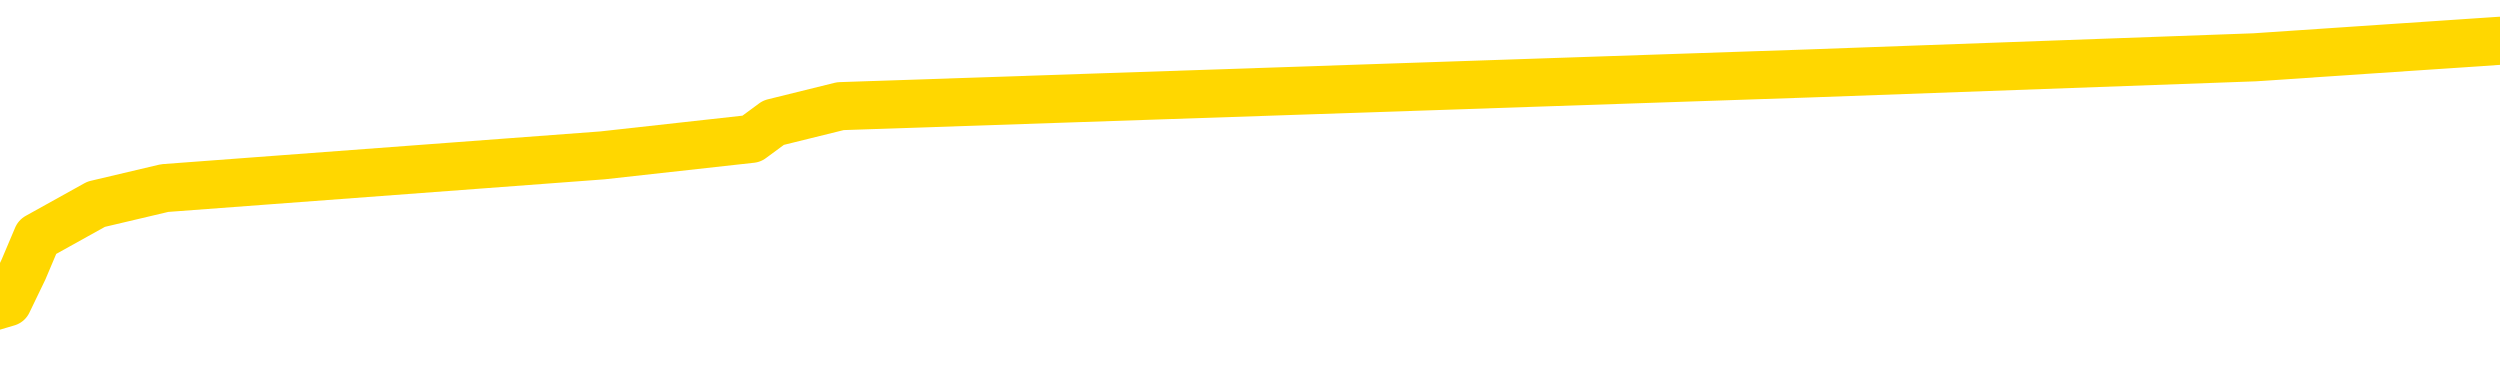 <svg xmlns="http://www.w3.org/2000/svg" version="1.1" viewBox="0 0 6500 1000">
	<path fill="none" stroke="gold" stroke-width="125" stroke-linecap="round" stroke-linejoin="round" d="M0 130761  L-1127049 130761 L-1126865 130718 L-1126375 130633 L-1126081 130591 L-1125770 130506 L-1125536 130463 L-1125482 130378 L-1125423 130293 L-1125270 130251 L-1125229 130166 L-1125097 130123 L-1124804 130081 L-1124264 130081 L-1123653 130038 L-1123605 130038 L-1122965 129996 L-1122932 129996 L-1122406 129996 L-1122274 129953 L-1121884 129868 L-1121555 129783 L-1121438 129698 L-1121227 129613 L-1120510 129613 L-1119940 129571 L-1119833 129571 L-1119658 129528 L-1119437 129443 L-1119036 129400 L-1119010 129315 L-1118082 129230 L-1117994 129145 L-1117912 129060 L-1117842 128975 L-1117545 128933 L-1117393 128848 L-1115503 128890 L-1115402 128890 L-1115140 128890 L-1114846 128933 L-1114704 128848 L-1114456 128848 L-1114420 128805 L-1114262 128763 L-1113798 128678 L-1113545 128635 L-1113333 128550 L-1113081 128508 L-1112733 128465 L-1111805 128380 L-1111712 128295 L-1111301 128252 L-1110130 128167 L-1108941 128125 L-1108849 128040 L-1108821 127955 L-1108555 127870 L-1108256 127785 L-1108127 127700 L-1108090 127615 L-1107275 127615 L-1106891 127657 L-1105831 127700 L-1105770 127700 L-1105505 128550 L-1105033 129358 L-1104841 130166 L-1104577 130974 L-1104240 130931 L-1104105 130889 L-1103649 130846 L-1102906 130803 L-1102889 130761 L-1102723 130676 L-1102655 130676 L-1102139 130633 L-1101110 130633 L-1100914 130591 L-1100426 130548 L-1100064 130506 L-1099655 130506 L-1099269 130548 L-1097566 130548 L-1097468 130548 L-1097396 130548 L-1097335 130548 L-1097150 130506 L-1096814 130506 L-1096173 130463 L-1096096 130421 L-1096035 130421 L-1095848 130378 L-1095769 130378 L-1095592 130336 L-1095573 130293 L-1095343 130293 L-1094955 130251 L-1094066 130251 L-1094027 130208 L-1093939 130166 L-1093911 130081 L-1092903 130038 L-1092753 129953 L-1092729 129911 L-1092596 129868 L-1092556 129826 L-1091298 129783 L-1091240 129783 L-1090701 129741 L-1090648 129741 L-1090601 129741 L-1090206 129698 L-1090067 129656 L-1089867 129613 L-1089720 129613 L-1089555 129613 L-1089279 129656 L-1088920 129656 L-1088368 129613 L-1087723 129571 L-1087464 129485 L-1087310 129443 L-1086909 129400 L-1086869 129358 L-1086749 129315 L-1086687 129358 L-1086673 129358 L-1086579 129358 L-1086286 129315 L-1086134 129145 L-1085804 129060 L-1085726 128975 L-1085650 128933 L-1085424 128805 L-1085357 128720 L-1085130 128635 L-1085077 128550 L-1084913 128508 L-1083907 128465 L-1083723 128423 L-1083172 128380 L-1082779 128295 L-1082382 128252 L-1081532 128167 L-1081453 128125 L-1080875 128082 L-1080433 128082 L-1080192 128040 L-1080035 128040 L-1079634 127955 L-1079614 127955 L-1079169 127912 L-1078763 127870 L-1078627 127785 L-1078452 127700 L-1078316 127615 L-1078066 127530 L-1077066 127487 L-1076984 127445 L-1076848 127402 L-1076809 127360 L-1075920 127317 L-1075704 127275 L-1075261 127232 L-1075143 127190 L-1075087 127147 L-1074410 127147 L-1074310 127105 L-1074281 127105 L-1072939 127062 L-1072533 127019 L-1072494 126977 L-1071566 126934 L-1071467 126892 L-1071335 126849 L-1070930 126807 L-1070904 126764 L-1070811 126722 L-1070595 126679 L-1070184 126594 L-1069030 126509 L-1068738 126424 L-1068710 126339 L-1068102 126297 L-1067852 126212 L-1067832 126169 L-1066903 126127 L-1066851 126042 L-1066729 125999 L-1066711 125914 L-1066555 125872 L-1066380 125786 L-1066244 125744 L-1066187 125701 L-1066079 125659 L-1065994 125616 L-1065761 125574 L-1065686 125531 L-1065377 125489 L-1065259 125446 L-1065090 125404 L-1064998 125361 L-1064896 125361 L-1064873 125319 L-1064795 125319 L-1064697 125234 L-1064331 125191 L-1064226 125149 L-1063723 125106 L-1063271 125064 L-1063233 125021 L-1063209 124979 L-1063168 124936 L-1063039 124894 L-1062938 124851 L-1062497 124809 L-1062214 124766 L-1061622 124724 L-1061492 124681 L-1061217 124596 L-1061065 124553 L-1060911 124511 L-1060826 124426 L-1060748 124383 L-1060563 124341 L-1060512 124341 L-1060484 124298 L-1060405 124256 L-1060382 124213 L-1060098 124128 L-1059495 124043 L-1058499 124001 L-1058201 123958 L-1057467 123916 L-1057223 123873 L-1057133 123831 L-1056556 123788 L-1055857 123746 L-1055105 123703 L-1054786 123661 L-1054404 123576 L-1054327 123533 L-1053692 123491 L-1053507 123448 L-1053419 123448 L-1053289 123448 L-1052976 123406 L-1052927 123363 L-1052785 123321 L-1052763 123278 L-1051796 123235 L-1051250 123193 L-1050772 123193 L-1050711 123193 L-1050387 123193 L-1050366 123150 L-1050303 123150 L-1050093 123108 L-1050016 123065 L-1049962 123023 L-1049939 122980 L-1049900 122938 L-1049884 122895 L-1049127 122853 L-1049111 122810 L-1048311 122768 L-1048159 122725 L-1047253 122683 L-1046747 122640 L-1046518 122555 L-1046477 122555 L-1046361 122513 L-1046185 122470 L-1045431 122513 L-1045296 122470 L-1045132 122428 L-1044814 122385 L-1044638 122300 L-1043616 122215 L-1043592 122130 L-1043341 122088 L-1043128 122002 L-1042494 121960 L-1042256 121875 L-1042224 121790 L-1042046 121705 L-1041965 121620 L-1041875 121577 L-1041811 121492 L-1041371 121407 L-1041347 121365 L-1040806 121322 L-1040551 121280 L-1040056 121237 L-1039179 121195 L-1039142 121152 L-1039089 121110 L-1039048 121067 L-1038931 121025 L-1038654 120982 L-1038447 120897 L-1038250 120812 L-1038227 120727 L-1038177 120642 L-1038137 120599 L-1038059 120557 L-1037462 120472 L-1037402 120429 L-1037298 120387 L-1037144 120344 L-1036512 120302 L-1035831 120259 L-1035529 120174 L-1035182 120132 L-1034984 120089 L-1034936 120004 L-1034616 119962 L-1033988 119919 L-1033841 119877 L-1033805 119834 L-1033747 119792 L-1033670 119707 L-1033429 119707 L-1033341 119664 L-1033247 119622 L-1032953 119579 L-1032819 119536 L-1032759 119494 L-1032722 119409 L-1032450 119409 L-1031444 119366 L-1031268 119324 L-1031217 119324 L-1030925 119281 L-1030732 119196 L-1030399 119154 L-1029892 119111 L-1029330 119026 L-1029316 118941 L-1029299 118899 L-1029199 118814 L-1029084 118729 L-1029045 118644 L-1029007 118601 L-1028942 118601 L-1028913 118559 L-1028774 118601 L-1028482 118601 L-1028432 118601 L-1028326 118601 L-1028062 118559 L-1027597 118516 L-1027453 118516 L-1027398 118431 L-1027341 118389 L-1027150 118346 L-1026785 118303 L-1026570 118303 L-1026376 118303 L-1026318 118303 L-1026259 118218 L-1026105 118176 L-1025835 118133 L-1025405 118346 L-1025390 118346 L-1025313 118303 L-1025248 118261 L-1025119 117963 L-1025096 117921 L-1024811 117878 L-1024764 117836 L-1024709 117793 L-1024247 117751 L-1024208 117751 L-1024167 117708 L-1023977 117666 L-1023497 117623 L-1023010 117581 L-1022993 117538 L-1022955 117496 L-1022699 117453 L-1022621 117368 L-1022391 117326 L-1022375 117241 L-1022081 117156 L-1021639 117113 L-1021192 117071 L-1020687 117028 L-1020533 116985 L-1020247 116943 L-1020207 116858 L-1019875 116815 L-1019654 116773 L-1019137 116688 L-1019061 116645 L-1018813 116560 L-1018619 116475 L-1018559 116433 L-1017782 116390 L-1017708 116390 L-1017478 116348 L-1017461 116348 L-1017399 116305 L-1017203 116263 L-1016739 116263 L-1016716 116220 L-1016586 116220 L-1015286 116220 L-1015269 116220 L-1015192 116178 L-1015098 116178 L-1014881 116178 L-1014729 116135 L-1014550 116178 L-1014496 116220 L-1014210 116263 L-1014170 116263 L-1013800 116263 L-1013360 116263 L-1013177 116263 L-1012856 116220 L-1012561 116220 L-1012115 116135 L-1012043 116093 L-1011581 116008 L-1011143 115965 L-1010961 115923 L-1009507 115838 L-1009375 115795 L-1008918 115710 L-1008691 115667 L-1008305 115582 L-1007789 115497 L-1006834 115412 L-1006040 115327 L-1005366 115285 L-1004940 115200 L-1004629 115157 L-1004399 115030 L-1003716 114902 L-1003703 114775 L-1003493 114605 L-1003471 114562 L-1003297 114477 L-1002347 114434 L-1002078 114349 L-1001263 114307 L-1000953 114222 L-1000915 114179 L-1000858 114094 L-1000241 114052 L-999603 113967 L-997977 113924 L-997303 113882 L-996661 113882 L-996583 113882 L-996527 113882 L-996491 113882 L-996463 113839 L-996351 113754 L-996333 113712 L-996311 113669 L-996157 113627 L-996104 113542 L-996026 113499 L-995906 113457 L-995809 113414 L-995691 113372 L-995422 113286 L-995152 113244 L-995135 113159 L-994935 113116 L-994788 113031 L-994561 112989 L-994427 112946 L-994118 112904 L-994058 112861 L-993705 112776 L-993357 112734 L-993256 112691 L-993191 112606 L-993131 112564 L-992747 112479 L-992366 112436 L-992262 112394 L-992002 112351 L-991730 112266 L-991571 112224 L-991539 112181 L-991477 112139 L-991336 112096 L-991152 112053 L-991107 112011 L-990819 112011 L-990803 111968 L-990570 111968 L-990509 111926 L-990471 111926 L-989891 111883 L-989757 111841 L-989734 111671 L-989715 111373 L-989698 111033 L-989682 110693 L-989658 110353 L-989641 110098 L-989620 109800 L-989603 109502 L-989580 109332 L-989564 109162 L-989542 109035 L-989525 108950 L-989476 108822 L-989404 108695 L-989369 108482 L-989346 108312 L-989310 108142 L-989269 107972 L-989232 107887 L-989216 107717 L-989191 107589 L-989154 107504 L-989137 107377 L-989114 107292 L-989097 107207 L-989078 107122 L-989062 107036 L-989033 106909 L-989007 106781 L-988962 106739 L-988945 106654 L-988903 106611 L-988855 106526 L-988784 106441 L-988769 106356 L-988753 106271 L-988691 106229 L-988652 106186 L-988612 106144 L-988446 106101 L-988381 106059 L-988365 106016 L-988321 105931 L-988263 105889 L-988050 105846 L-988017 105803 L-987974 105761 L-987896 105718 L-987359 105676 L-987281 105633 L-987176 105548 L-987088 105506 L-986912 105463 L-986561 105421 L-986405 105378 L-985967 105336 L-985811 105293 L-985681 105251 L-984977 105166 L-984776 105123 L-983815 105038 L-983333 104996 L-983234 104996 L-983141 104953 L-982896 104911 L-982823 104868 L-982380 104783 L-982284 104741 L-982269 104698 L-982253 104656 L-982228 104613 L-981762 104571 L-981546 104528 L-981406 104485 L-981112 104443 L-981024 104400 L-980982 104358 L-980952 104315 L-980780 104273 L-980721 104230 L-980645 104188 L-980564 104145 L-980494 104145 L-980185 104103 L-980100 104060 L-979886 104018 L-979851 103975 L-979168 103933 L-979069 103890 L-978864 103848 L-978817 103805 L-978539 103763 L-978477 103720 L-978460 103635 L-978382 103593 L-978074 103508 L-978049 103465 L-977995 103380 L-977972 103338 L-977850 103295 L-977714 103210 L-977470 103167 L-977344 103167 L-976698 103125 L-976682 103125 L-976657 103125 L-976477 103040 L-976401 102997 L-976309 102955 L-975881 102912 L-975465 102870 L-975072 102785 L-974993 102742 L-974974 102700 L-974611 102657 L-974375 102615 L-974147 102572 L-973833 102530 L-973756 102487 L-973675 102402 L-973497 102317 L-973481 102275 L-973216 102190 L-973136 102147 L-972905 102105 L-972679 102062 L-972364 102062 L-972188 102019 L-971827 102019 L-971436 101977 L-971366 101892 L-971302 101849 L-971162 101764 L-971110 101722 L-971009 101637 L-970507 101594 L-970310 101552 L-970063 101509 L-969878 101467 L-969578 101424 L-969502 101382 L-969336 101297 L-968451 101254 L-968423 101169 L-968300 101084 L-967721 101042 L-967643 100999 L-966930 100999 L-966618 100999 L-966405 100999 L-966388 100999 L-966002 100999 L-965477 100914 L-965030 100872 L-964701 100829 L-964548 100786 L-964222 100786 L-964044 100744 L-963962 100744 L-963756 100659 L-963580 100616 L-962652 100574 L-961762 100531 L-961723 100489 L-961495 100489 L-961116 100446 L-960328 100404 L-960094 100361 L-960018 100319 L-959661 100276 L-959089 100191 L-958822 100149 L-958435 100106 L-958332 100106 L-958162 100106 L-957543 100106 L-957332 100106 L-957024 100106 L-956971 100064 L-956844 100021 L-956790 99979 L-956671 99936 L-956335 99851 L-955376 99809 L-955245 99724 L-955043 99681 L-954412 99639 L-954100 99596 L-953686 99553 L-953659 99511 L-953514 99468 L-953093 99426 L-951761 99426 L-951714 99383 L-951585 99298 L-951569 99256 L-950990 99171 L-950785 99128 L-950755 99086 L-950714 99043 L-950657 99001 L-950619 98958 L-950541 98916 L-950398 98873 L-949944 98831 L-949826 98788 L-949540 98746 L-949168 98703 L-949072 98661 L-948745 98618 L-948390 98576 L-948220 98533 L-948173 98491 L-948064 98448 L-947975 98406 L-947947 98363 L-947871 98278 L-947567 98235 L-947533 98150 L-947462 98108 L-947094 98065 L-946758 98023 L-946678 98023 L-946458 97980 L-946286 97938 L-946259 97895 L-945762 97853 L-945212 97768 L-944332 97725 L-944233 97640 L-944157 97598 L-943882 97555 L-943635 97470 L-943561 97428 L-943499 97343 L-943380 97300 L-943338 97258 L-943228 97215 L-943151 97130 L-942450 97088 L-942205 97045 L-942165 97002 L-942009 96960 L-941410 96960 L-941183 96960 L-941091 96960 L-940615 96960 L-940018 96875 L-939498 96832 L-939477 96790 L-939332 96747 L-939012 96747 L-938470 96747 L-938238 96747 L-938068 96747 L-937581 96705 L-937354 96662 L-937269 96620 L-936923 96577 L-936596 96577 L-936073 96535 L-935746 96492 L-935146 96450 L-934948 96365 L-934896 96322 L-934855 96280 L-934574 96237 L-933890 96152 L-933580 96110 L-933555 96025 L-933364 95982 L-933141 95940 L-933055 95897 L-932391 95812 L-932367 95769 L-932145 95684 L-931815 95642 L-931463 95557 L-931258 95514 L-931026 95429 L-930768 95387 L-930578 95302 L-930531 95259 L-930304 95217 L-930269 95174 L-930113 95132 L-929898 95089 L-929725 95047 L-929634 95004 L-929357 94962 L-929113 94919 L-928798 94877 L-928372 94877 L-928334 94877 L-927851 94877 L-927617 94877 L-927406 94834 L-927179 94792 L-926630 94792 L-926382 94749 L-925548 94749 L-925493 94707 L-925471 94664 L-925313 94622 L-924852 94579 L-924811 94536 L-924471 94451 L-924338 94409 L-924115 94366 L-923543 94324 L-923071 94281 L-922876 94239 L-922684 94196 L-922494 94154 L-922392 94111 L-922024 94069 L-921977 94026 L-921896 93984 L-920603 93941 L-920554 93899 L-920286 93899 L-920141 93899 L-919590 93899 L-919473 93856 L-919391 93814 L-919032 93771 L-918809 93729 L-918527 93686 L-918198 93601 L-917690 93559 L-917578 93516 L-917499 93474 L-917334 93431 L-917040 93431 L-916571 93431 L-916375 93474 L-916324 93474 L-915674 93431 L-915553 93389 L-915099 93389 L-915063 93346 L-914594 93303 L-914484 93261 L-914467 93218 L-914251 93218 L-914070 93176 L-913539 93176 L-912509 93176 L-912310 93133 L-911852 93091 L-910903 93006 L-910804 92963 L-910451 92878 L-910390 92836 L-910375 92793 L-910340 92751 L-909971 92708 L-909851 92666 L-909609 92623 L-909445 92581 L-909258 92538 L-909137 92496 L-908066 92411 L-907208 92368 L-906996 92283 L-906898 92241 L-906724 92156 L-906391 92113 L-906319 92071 L-906262 92028 L-906086 92028 L-905697 91985 L-905462 91943 L-905351 91900 L-905234 91858 L-904253 91815 L-904227 91773 L-903633 91688 L-903601 91688 L-903452 91645 L-903168 91603 L-902256 91603 L-901310 91603 L-901157 91560 L-901054 91560 L-900923 91518 L-900779 91475 L-900753 91433 L-900639 91390 L-900420 91348 L-899739 91305 L-899610 91263 L-899307 91220 L-899067 91135 L-898734 91093 L-898095 91050 L-897753 90965 L-897691 90923 L-897535 90923 L-896614 90923 L-896143 90923 L-896100 90923 L-896087 90880 L-896046 90838 L-896024 90795 L-895997 90752 L-895853 90710 L-895430 90667 L-895095 90667 L-894904 90625 L-894475 90625 L-894287 90582 L-893898 90497 L-893364 90455 L-892992 90412 L-892970 90412 L-892720 90370 L-892602 90327 L-892526 90285 L-892390 90242 L-892351 90200 L-892271 90157 L-891877 90115 L-891381 90072 L-891269 89987 L-891096 89945 L-890788 89902 L-890340 89860 L-890017 89817 L-889875 89732 L-889448 89647 L-889294 89562 L-889239 89477 L-888425 89434 L-888405 89392 L-888034 89349 L-887977 89349 L-886848 89307 L-886780 89307 L-886221 89264 L-886027 89222 L-885890 89179 L-885657 89137 L-885310 89094 L-885275 89009 L-885240 88967 L-885172 88882 L-884823 88839 L-884651 88797 L-884166 88754 L-884150 88712 L-883824 88669 L-883667 88627 L-882526 88542 L-882502 88499 L-882310 88414 L-882116 88372 L-881866 88329 L-881849 88286 L-880829 88244 L-880531 88201 L-880455 88159 L-880319 88074 L-880144 88031 L-879567 87946 L-879351 87904 L-879288 87861 L-879157 87819 L-879120 87734 L-878597 87691 L-878459 104443 L-878444 104443 L-878422 104443 L-878401 104443 L-878174 87649 L-877398 87649 L-877357 87649 L-876989 87649 L-876911 87606 L-876858 87564 L-876185 87521 L-875443 87479 L-875018 87479 L-874570 87436 L-873509 87394 L-873197 87309 L-872787 87309 L-872715 87266 L-872191 87266 L-872096 87266 L-872078 87266 L-871634 87224 L-871448 87139 L-870668 87053 L-869995 87011 L-869583 86883 L-869351 86798 L-869211 86756 L-869129 86671 L-869109 86628 L-869033 86628 L-868905 86586 L-868588 86628 L-868364 86628 L-868039 86586 L-867976 86586 L-867606 86586 L-867573 86586 L-867365 86586 L-866697 86586 L-866620 86586 L-866462 86501 L-866351 86501 L-866025 86458 L-865870 86416 L-865529 86416 L-865472 86331 L-865134 86246 L-864930 86203 L-864877 86118 L-863501 86076 L-863371 86033 L-862938 85991 L-862617 85948 L-861790 85863 L-861666 85821 L-860935 85735 L-860779 85650 L-860739 85608 L-860685 85565 L-860662 85523 L-860548 85480 L-860251 85438 L-859962 85395 L-859907 85353 L-859787 85310 L-859756 85268 L-859657 85225 L-859213 85225 L-859061 85183 L-858226 85183 L-857684 85140 L-857349 85140 L-857333 85098 L-857258 85055 L-857142 85013 L-856947 84970 L-856683 84928 L-855848 84885 L-855752 84843 L-855230 84800 L-855189 84758 L-855089 84715 L-854261 84715 L-854126 84673 L-853787 84673 L-853233 84630 L-852853 84588 L-852691 84545 L-852381 84502 L-851568 84460 L-851262 84417 L-850993 84417 L-850672 84417 L-850351 84460 L-850076 84460 L-849247 84375 L-849152 84332 L-849059 84205 L-848955 84077 L-848568 83950 L-848088 83865 L-848071 83822 L-847953 83780 L-847585 83695 L-847490 83652 L-846656 83567 L-846579 83525 L-846280 83482 L-846189 83440 L-845782 83355 L-845671 83269 L-844972 83227 L-844499 83184 L-844439 83142 L-844220 83057 L-843946 83014 L-843833 82972 L-842806 82929 L-842420 82887 L-842399 82844 L-842067 82802 L-841822 82759 L-841389 82717 L-841279 82674 L-841161 82632 L-840709 82547 L-840119 82504 L-839782 82462 L-837889 82419 L-837776 82334 L-837564 82292 L-836246 82249 L-836139 72683 L-836073 63244 L-836037 54528 L-835975 54528 L-835476 64009 L-834801 73363 L-834779 81994 L-834508 81909 L-833540 81909 L-832851 81866 L-832689 81824 L-832148 81781 L-832058 81739 L-831039 81696 L-830091 81611 L-829726 81654 L-829623 81696 L-829035 81696 L-828975 81696 L-828875 81654 L-828435 81569 L-828327 81526 L-827885 81484 L-826886 81356 L-826629 81229 L-826526 81101 L-826396 81016 L-826030 80931 L-825449 80846 L-825418 80803 L-825102 80761 L-823119 80718 L-823004 80676 L-822936 80676 L-822577 80633 L-820959 80591 L-820781 80591 L-820637 80591 L-819814 80633 L-819761 80676 L-819707 80676 L-819273 80676 L-818292 80718 L-818219 80718 L-817134 80676 L-816921 80676 L-816205 80591 L-815816 80548 L-815597 80463 L-815278 80378 L-814784 80293 L-814656 80251 L-814428 80166 L-814195 80081 L-814136 80038 L-813846 79996 L-813574 79911 L-812544 79868 L-810879 79826 L-810460 79783 L-810323 79741 L-810167 79741 L-809862 79698 L-809633 79613 L-809475 79571 L-809316 79485 L-809147 79400 L-809099 79358 L-809046 79315 L-809024 79315 L-808638 79273 L-808388 79273 L-808118 79273 L-807957 79273 L-807867 79273 L-806209 79273 L-806043 79315 L-805664 79273 L-805204 79273 L-804594 79188 L-803501 79145 L-803070 79103 L-803038 79060 L-802976 79018 L-802959 78975 L-801255 78933 L-801213 78890 L-800746 78848 L-800560 78805 L-800527 78720 L-799932 78678 L-799882 78635 L-799560 78593 L-799509 78550 L-799298 78508 L-799280 78465 L-799014 78380 L-798961 78338 L-798492 78295 L-797982 78210 L-797904 78210 L-797609 78167 L-797593 78125 L-797554 78082 L-797483 78040 L-797326 77997 L-796380 77997 L-796323 77997 L-795802 77997 L-795610 77955 L-795509 77955 L-795283 77912 L-794773 77912 L-794385 79060 L-794316 79060 L-793967 79018 L-793611 78975 L-792482 77742 L-792430 77657 L-792204 77615 L-792170 77572 L-792045 77487 L-791947 77487 L-791682 77487 L-790942 77530 L-790363 77530 L-790070 77530 L-789364 77530 L-789185 77487 L-789162 77487 L-788526 77445 L-788215 77402 L-787818 77402 L-787789 77360 L-787768 77317 L-787614 77275 L-786929 77275 L-786912 77275 L-786572 77275 L-786300 77232 L-786262 77190 L-786206 77105 L-786184 77062 L-786112 77019 L-785780 76977 L-785674 76934 L-785646 76849 L-785447 76807 L-785295 76764 L-784427 76722 L-783864 76637 L-783848 76637 L-783747 76594 L-783645 76637 L-783498 76637 L-783420 76637 L-783382 76594 L-783327 76552 L-783253 76509 L-783108 76467 L-782626 76467 L-782222 76424 L-781356 76467 L-781336 76467 L-781078 76467 L-781001 76467 L-780972 76424 L-780962 76339 L-780945 76297 L-780652 76254 L-780612 76212 L-780540 76169 L-780467 76127 L-780262 76084 L-780102 75957 L-779800 75829 L-779723 75659 L-779706 75531 L-779490 75446 L-779258 75446 L-779149 75489 L-778779 75531 L-778621 75531 L-778389 75531 L-778221 75531 L-778075 75489 L-777943 75446 L-776668 75361 L-776264 75276 L-776203 75234 L-776087 75149 L-775662 75106 L-775646 75021 L-775584 74979 L-775311 74894 L-775198 74851 L-774916 74766 L-774639 74724 L-774214 74639 L-774191 74596 L-774113 74553 L-773988 74511 L-773401 74468 L-773010 74426 L-772674 74383 L-772085 74341 L-771983 74341 L-771812 74298 L-771676 74298 L-770849 74256 L-769663 74213 L-769627 74171 L-769572 74171 L-769351 74128 L-769146 74128 L-768991 74128 L-768735 74086 L-768658 74043 L-768116 74001 L-768079 73958 L-767830 73916 L-767443 73873 L-766617 73831 L-766259 73788 L-765949 73788 L-765691 73746 L-765467 73703 L-765061 73661 L-764944 73618 L-764761 73576 L-764708 73576 L-764519 73533 L-764348 73491 L-764320 73448 L-764039 73406 L-763729 73363 L-763591 73321 L-763281 73278 L-763087 73278 L-763072 73235 L-762352 73235 L-762219 73150 L-761921 73108 L-761831 73065 L-761230 73065 L-761192 73023 L-761113 72980 L-760493 72938 L-760341 72853 L-760301 72810 L-759990 72768 L-759798 72725 L-759605 72640 L-759550 72555 L-759241 72513 L-759189 72470 L-759134 72513 L-759108 72513 L-758984 72513 L-758173 72470 L-758097 72428 L-757556 72385 L-757287 72343 L-756628 72300 L-755720 72258 L-755479 72215 L-754946 72173 L-754729 72130 L-753622 72173 L-753572 72173 L-752796 72173 L-752248 72130 L-752137 72088 L-751984 72002 L-751929 71960 L-751764 71917 L-751386 71875 L-750939 71832 L-750884 71790 L-750730 71747 L-750050 71705 L-749830 71662 L-749312 71620 L-748463 71535 L-748447 71492 L-746656 71450 L-746101 71407 L-745984 71365 L-744978 71322 L-744942 71280 L-744709 71280 L-744617 71280 L-744577 71280 L-744245 71237 L-743893 71195 L-743628 71110 L-743341 71067 L-743030 70982 L-742776 70897 L-742682 70855 L-742192 70812 L-741985 70769 L-741419 70727 L-741305 70769 L-740954 70727 L-740902 70727 L-740862 70727 L-740259 70642 L-739525 70557 L-738944 70472 L-738708 70387 L-738168 70259 L-738015 70174 L-737513 70132 L-737304 70047 L-737281 70047 L-737222 70004 L-736259 70004 L-736082 69962 L-735640 69919 L-735616 69834 L-735461 69792 L-735379 69792 L-735229 69834 L-734582 69834 L-734532 69792 L-733412 69749 L-732428 69707 L-732367 69664 L-731646 69622 L-730781 69579 L-730402 69536 L-730183 69536 L-729424 69494 L-729372 69451 L-729063 69366 L-728211 69366 L-728018 69324 L-727841 69281 L-727617 69281 L-727490 69239 L-727298 69239 L-727066 69196 L-726896 69239 L-726610 69196 L-726330 69196 L-726247 69154 L-726077 69111 L-726060 69026 L-725906 68984 L-725867 68941 L-725092 68899 L-725015 68899 L-724783 68814 L-724356 68771 L-724011 68729 L-723427 68686 L-723159 68686 L-722900 68686 L-722770 68601 L-722754 68559 L-722640 68516 L-722616 68474 L-722382 68431 L-722346 68389 L-721030 68389 L-720974 68346 L-720295 68261 L-719723 68261 L-719597 68261 L-719444 68261 L-719367 68261 L-719055 68176 L-718783 68133 L-718693 68048 L-718592 68048 L-717664 68006 L-717588 68006 L-717224 68006 L-717199 67963 L-717163 67921 L-716387 67836 L-716295 67793 L-716155 67751 L-715753 67708 L-715492 67708 L-715248 67751 L-715034 67708 L-714954 67708 L-714877 67708 L-714801 67708 L-714614 67751 L-714548 67751 L-714298 67751 L-714243 67708 L-714105 67666 L-714026 67581 L-713913 67538 L-713689 67496 L-713525 67453 L-713484 67411 L-713315 67368 L-712944 67326 L-712929 67283 L-712813 67241 L-712092 67198 L-712056 67156 L-711923 67156 L-711575 67113 L-711164 67113 L-711127 67113 L-711049 67071 L-711011 67028 L-710646 66985 L-710442 66943 L-710427 66900 L-710082 66858 L-709733 66858 L-709407 66858 L-709306 66815 L-709153 66815 L-708958 66773 L-708727 66773 L-708634 66773 L-708479 66773 L-708402 66773 L-708361 66730 L-708247 66688 L-708224 66645 L-707973 66645 L-707835 66560 L-707257 66433 L-706429 66348 L-705941 66263 L-705819 66220 L-705781 66178 L-705768 66135 L-705616 66050 L-705515 65965 L-705282 65923 L-704892 65838 L-704587 65795 L-704572 65752 L-704401 65710 L-704162 65625 L-703566 65625 L-702962 65582 L-702923 65582 L-702882 65582 L-702729 65540 L-702676 65497 L-702613 65455 L-702545 65412 L-702491 65327 L-702465 65285 L-702419 65242 L-702324 65157 L-702187 65115 L-702034 65072 L-701902 65030 L-701861 65030 L-701825 64987 L-701763 64945 L-701490 64860 L-701175 64817 L-701134 64732 L-701049 64690 L-700872 64647 L-700635 64605 L-700277 64562 L-700247 64519 L-699678 64477 L-699555 64434 L-699319 64392 L-699296 64392 L-699015 64349 L-698730 64349 L-698474 64349 L-697902 64307 L-697605 64264 L-697529 64222 L-696830 64179 L-696753 64137 L-696718 64094 L-696691 64052 L-696640 63967 L-696446 63924 L-696306 63839 L-696270 63797 L-696230 63754 L-695634 63712 L-695402 63669 L-695118 63967 L-695064 64222 L-694990 64519 L-694912 64775 L-694676 64690 L-694432 64647 L-694296 64605 L-694190 64562 L-694110 64519 L-693723 64434 L-693596 64392 L-693443 64349 L-693406 64307 L-693260 64264 L-693038 64222 L-692864 64179 L-692795 64137 L-691974 64052 L-691958 64052 L-691663 64009 L-690875 63967 L-690565 63967 L-690419 63924 L-690191 63882 L-689990 63797 L-689053 63754 L-689017 63712 L-688994 63669 L-688953 63584 L-688685 63542 L-688088 63499 L-688024 63457 L-687989 63414 L-687972 63372 L-687277 63372 L-687076 63372 L-687044 63372 L-686710 63372 L-686603 63329 L-685978 63244 L-685474 63201 L-685436 63116 L-684994 63116 L-684898 63074 L-684739 63074 L-684426 63074 L-684414 63074 L-683974 63116 L-683492 63159 L-683363 63159 L-683043 63159 L-682974 63116 L-682670 63116 L-682494 63074 L-682301 63031 L-682058 62946 L-681860 62861 L-681835 62776 L-681256 62734 L-681186 62691 L-680777 62649 L-680722 62606 L-680676 62564 L-680312 62521 L-680166 62479 L-679961 62436 L-679864 62436 L-679709 62394 L-679648 62351 L-679500 62266 L-679400 62224 L-678843 62224 L-678820 62309 L-678648 62351 L-678106 62394 L-678046 62394 L-677992 62309 L-677963 62224 L-677892 62181 L-677875 62096 L-677812 62053 L-677776 61968 L-677621 61926 L-677295 61883 L-676729 61841 L-676715 61798 L-676653 61713 L-676551 61628 L-676505 61628 L-676262 61586 L-675840 61586 L-675685 61586 L-673944 61501 L-673402 61458 L-672459 61416 L-672049 61373 L-671508 61288 L-671312 61246 L-671143 61203 L-670847 61161 L-670733 61118 L-670718 61118 L-670563 61076 L-670423 61033 L-670346 60948 L-670215 60948 L-669867 60948 L-669496 60991 L-668898 60991 L-668722 60991 L-668566 60948 L-668297 60906 L-668145 60906 L-667854 61033 L-667831 61118 L-667748 61203 L-667520 61288 L-666821 61246 L-666694 61203 L-666263 61161 L-666168 61118 L-664964 61118 L-664914 61076 L-664621 61076 L-664218 61033 L-663942 60948 L-663923 60906 L-663805 60863 L-663729 60821 L-663547 60778 L-663067 60735 L-662616 60650 L-662206 60608 L-662175 60565 L-661757 60523 L-661643 60523 L-661525 60523 L-661510 60523 L-661315 60480 L-661294 60395 L-661061 60353 L-660618 60310 L-660299 60225 L-659834 60225 L-659669 60183 L-659514 60140 L-659358 60140 L-658904 60140 L-658585 60140 L-658530 60183 L-658159 60183 L-658122 60225 L-657795 60225 L-657678 60183 L-657580 60140 L-657254 60055 L-656867 60013 L-656606 59970 L-656247 59885 L-655991 59843 L-653821 59800 L-653771 59758 L-653749 59715 L-653337 59715 L-653276 59715 L-653206 59758 L-652975 59758 L-652664 59715 L-652361 59630 L-652317 59588 L-652009 59545 L-651876 59502 L-651659 59460 L-650947 59417 L-650792 59417 L-650653 59375 L-650505 59375 L-650484 59375 L-650289 59332 L-650264 59290 L-650173 59247 L-650151 59205 L-650135 59162 L-650034 59120 L-649106 59077 L-648648 59077 L-647556 58992 L-647133 58992 L-646730 58950 L-646691 58907 L-646437 58865 L-645663 58780 L-645646 58737 L-645622 58695 L-645429 58652 L-644693 58610 L-644423 58567 L-644383 58525 L-643984 58440 L-643959 58397 L-643170 58355 L-642490 58312 L-641119 58269 L-640849 58227 L-640800 58184 L-640263 58099 L-640230 58057 L-640128 57972 L-639804 57929 L-639725 57887 L-639456 57887 L-638543 57844 L-638404 57844 L-638156 57759 L-637610 57759 L-637188 57717 L-636995 57674 L-636980 57674 L-636842 57589 L-636748 57547 L-636621 57504 L-636361 57462 L-636336 57377 L-636244 57334 L-635934 57292 L-635874 57249 L-635757 57249 L-635407 57249 L-634597 57249 L-634365 57164 L-633536 57164 L-633304 57079 L-633088 57036 L-632569 57036 L-631931 56994 L-631515 56951 L-631192 56909 L-630712 56866 L-630286 56866 L-630225 56824 L-629876 56824 L-629836 56781 L-629822 56739 L-629723 56654 L-629677 56654 L-629192 56611 L-628390 56611 L-628056 56611 L-626975 56569 L-626495 56526 L-626472 56484 L-626332 56441 L-625776 56399 L-625079 56356 L-624770 56314 L-624548 56271 L-624444 56229 L-624341 56144 L-623670 56101 L-623576 56059 L-623554 56059 L-623477 56016 L-623299 56016 L-623127 56016 L-622946 55974 L-622933 55931 L-622856 55889 L-622692 55846 L-622177 55803 L-622161 55761 L-622021 55761 L-621658 55718 L-621634 55718 L-621504 55676 L-621479 55633 L-621117 55591 L-620591 55506 L-620498 55463 L-620282 55378 L-620188 55336 L-620164 55293 L-619700 55251 L-619622 55251 L-619221 55208 L-618770 55208 L-617518 55166 L-617480 55123 L-617048 55081 L-617015 55038 L-616296 54996 L-616120 54953 L-615984 54911 L-615678 54868 L-615623 54826 L-615598 54741 L-615582 54656 L-615407 54613 L-615217 54571 L-614710 54571 L-614336 54230 L-613998 53848 L-613959 53508 L-613240 53210 L-613146 53167 L-613108 53125 L-612566 53125 L-612543 53082 L-612140 53040 L-611715 52997 L-611444 52997 L-611264 52955 L-611018 52870 L-610995 52827 L-610938 52742 L-610322 52700 L-609819 52657 L-609432 52657 L-608813 52700 L-608597 52700 L-608442 52742 L-607149 52657 L-607050 52615 L-606608 52530 L-606276 52487 L-605976 52402 L-605734 52360 L-604999 52275 L-604420 52232 L-603590 52190 L-603490 52147 L-602932 52105 L-602794 52062 L-601152 52019 L-601091 52019 L-600998 52019 L-600031 52019 L-599853 51977 L-599566 51977 L-599348 51977 L-599270 51934 L-598999 51934 L-598883 51892 L-598730 51849 L-598420 51807 L-598342 51764 L-598251 51764 L-598173 51722 L-598057 51722 L-597878 51679 L-597786 51637 L-597748 51594 L-597245 51594 L-597026 51552 L-596897 51552 L-596742 51509 L-596687 51467 L-596562 51467 L-596177 51424 L-595669 51382 L-595597 51339 L-595116 51297 L-595039 51254 L-594939 51254 L-594706 51212 L-594241 51212 L-594011 51212 L-593995 51212 L-593763 51212 L-593608 51212 L-593546 51212 L-593353 51169 L-593082 51084 L-592331 51042 L-591378 51042 L-591342 50999 L-591117 50999 L-590677 50999 L-590396 50914 L-590048 50872 L-588979 50829 L-588051 50829 L-587920 50829 L-587873 50829 L-587804 50786 L-587649 50786 L-587572 50701 L-587398 50616 L-586964 50531 L-586760 50489 L-586699 50404 L-586117 50361 L-585963 50276 L-585847 50234 L-585806 50191 L-585637 50149 L-585500 50106 L-585289 50021 L-585212 49979 L-585188 49936 L-584980 49851 L-584570 49809 L-584545 49766 L-584322 49724 L-584177 49681 L-584142 49639 L-584129 49596 L-584106 49553 L-583873 49511 L-583687 49468 L-583470 49426 L-583445 49383 L-582756 49341 L-582652 49298 L-582616 49256 L-582596 49213 L-582402 49171 L-582348 49128 L-582232 49043 L-582150 49043 L-582039 49001 L-581725 48958 L-581265 48916 L-581010 48873 L-580776 48788 L-580646 48746 L-580294 48703 L-580234 48661 L-580082 48618 L-579509 48533 L-579423 48491 L-579270 48406 L-578974 48321 L-578604 48235 L-578301 48150 L-578224 48108 L-577819 48065 L-577651 48065 L-577507 48065 L-576967 48065 L-576906 48065 L-576891 47980 L-576724 47938 L-576519 47895 L-576444 47895 L-576351 47853 L-575941 47810 L-575926 47768 L-575902 47768 L-575709 47725 L-575632 48108 L-575462 48491 L-575400 48831 L-575384 49213 L-574870 49171 L-574648 49128 L-574029 49043 L-573776 49001 L-573582 48958 L-573543 48916 L-573469 48916 L-573404 48916 L-572753 48916 L-572715 48958 L-572540 48958 L-572475 48958 L-571800 48958 L-571411 48873 L-571150 48831 L-570912 48788 L-570834 48703 L-570819 48618 L-570616 48576 L-570246 48491 L-570020 48448 L-569385 48406 L-569365 48406 L-568978 48363 L-568884 48363 L-568826 48321 L-568550 48278 L-568240 48278 L-568163 48235 L-567312 48278 L-566969 48491 L-566532 48746 L-566098 48958 L-565603 49171 L-565454 49128 L-565185 49171 L-563947 49213 L-563891 49298 L-562127 49341 L-561937 49298 L-560927 49256 L-560776 49213 L-560400 49298 L-560079 49383 L-559474 49468 L-559404 49553 L-559227 49511 L-558398 49468 L-558260 49426 L-557873 49383 L-557689 49341 L-557645 49298 L-557525 49256 L-557315 49213 L-556868 49128 L-556519 49086 L-556387 49043 L-555978 49001 L-555628 49001 L-555343 48958 L-555149 48916 L-554995 48916 L-554831 48873 L-554763 48831 L-554663 48831 L-554429 48788 L-554313 48788 L-554260 48746 L-553718 48746 L-553253 48703 L-552071 48703 L-551938 48703 L-551913 48703 L-551861 48703 L-551193 48703 L-550158 48618 L-549965 48576 L-549785 48533 L-549633 48533 L-549593 48491 L-549578 48491 L-549516 48448 L-549191 48406 L-548030 48363 L-547837 48321 L-547660 48278 L-546546 48235 L-545686 48193 L-545580 48193 L-545106 48150 L-544913 48150 L-542592 48108 L-542514 48065 L-542393 47980 L-542359 47938 L-542321 47853 L-542227 47725 L-542011 47640 L-541430 47555 L-541044 47513 L-540271 47470 L-540193 47428 L-539495 47428 L-538954 47428 L-538913 47385 L-538783 47385 L-538319 47343 L-538280 47300 L-538146 47258 L-537777 47215 L-537748 47173 L-537598 47173 L-537197 47130 L-535373 47173 L-534566 47130 L-533847 47130 L-533831 47130 L-533517 47045 L-532955 47002 L-532454 46960 L-531935 46917 L-531914 46875 L-530170 46832 L-530001 46790 L-529805 46747 L-528911 46705 L-528393 46620 L-528182 46577 L-527924 46535 L-527215 46492 L-526264 46450 L-525606 46407 L-525567 46322 L-525280 46280 L-525198 46237 L-525103 46237 L-524971 46195 L-524893 46195 L-524158 46195 L-523821 46152 L-523771 46195 L-523516 46195 L-523230 46152 L-522804 46152 L-522224 46110 L-521965 46110 L-521813 46067 L-521566 46067 L-521528 46067 L-520730 46025 L-520693 45982 L-520516 45982 L-520106 45897 L-519878 45897 L-519801 45897 L-519670 45897 L-519554 45855 L-519206 45812 L-519143 45769 L-518990 45727 L-518249 45684 L-518138 45642 L-517968 45599 L-517929 45557 L-517634 45557 L-517233 45557 L-517056 45557 L-516962 45557 L-516652 45514 L-515851 45472 L-515393 45387 L-514873 45344 L-514384 45302 L-513688 45259 L-512642 45217 L-512373 45217 L-512319 45174 L-512159 45174 L-511907 45174 L-511661 45132 L-511582 45089 L-511368 45004 L-511056 44962 L-510592 44877 L-510578 44834 L-510282 44834 L-510268 44792 L-509277 44749 L-508605 44707 L-508270 44622 L-507654 44622 L-507517 44579 L-506878 44536 L-506748 44494 L-505797 44409 L-505697 44324 L-505138 44281 L-504729 44281 L-504301 44281 L-504210 44239 L-503375 44239 L-503011 44239 L-502972 44281 L-502840 44324 L-502663 44324 L-502446 44324 L-502393 44281 L-502236 44196 L-501983 44154 L-500883 44111 L-500805 44069 L-500586 44026 L-500455 43941 L-500419 43899 L-500225 43856 L-500126 43814 L-499642 43771 L-499358 43729 L-499197 43686 L-499102 43601 L-498831 43559 L-498561 43516 L-498545 43346 L-498407 43218 L-498268 43091 L-497942 42921 L-497633 42836 L-497592 42793 L-497516 42708 L-497401 42666 L-496550 42581 L-496224 42538 L-495893 42496 L-495760 42496 L-495544 42496 L-495527 42496 L-494847 42496 L-494754 42411 L-494730 42368 L-494715 42283 L-494676 42241 L-494264 42156 L-493995 42113 L-493955 42071 L-493586 42071 L-493377 42028 L-492294 42028 L-492277 41985 L-492249 41943 L-492229 41943 L-491852 41858 L-491597 41815 L-491349 41730 L-491209 41645 L-491077 41603 L-490745 41560 L-490653 41518 L-490592 41475 L-490033 41433 L-489972 41390 L-489816 41348 L-489622 41305 L-489430 41263 L-489414 41220 L-489376 41178 L-489337 41135 L-489066 41093 L-488943 41050 L-488911 41008 L-488811 41008 L-488655 41008 L-488514 41008 L-488230 40965 L-487905 40965 L-487209 40923 L-487186 40923 L-486677 40923 L-485831 40923 L-485468 40880 L-485313 40838 L-484709 40838 L-484539 40838 L-484478 40838 L-484423 40795 L-483368 40752 L-483349 40752 L-482443 40752 L-482422 40752 L-482255 40710 L-482013 40710 L-481963 40667 L-481908 40582 L-481770 40540 L-481731 40497 L-480803 40455 L-480747 40455 L-480626 40455 L-480554 40455 L-480438 40455 L-480260 40497 L-479277 40455 L-479138 40455 L-479020 40370 L-478726 40285 L-478478 40242 L-478442 40200 L-478387 40242 L-478365 40242 L-478232 40242 L-478153 40242 L-478016 40200 L-477393 40200 L-477226 40157 L-476762 40157 L-476585 40072 L-476569 40030 L-476509 39987 L-476392 39945 L-475910 39902 L-475214 39860 L-474841 39817 L-474672 39775 L-473706 39732 L-473551 39690 L-473373 39690 L-473281 39647 L-473025 39647 L-472855 39647 L-472208 39605 L-472197 39605 L-471617 39562 L-471478 39562 L-471423 39477 L-470688 39434 L-470649 39392 L-470572 39392 L-469930 39349 L-469155 39349 L-469063 39307 L-469014 39307 L-468999 39264 L-468963 39264 L-468947 39179 L-468884 39137 L-468867 39094 L-468847 39094 L-468693 39052 L-468654 39009 L-468638 38967 L-468599 38924 L-468459 38882 L-468383 38839 L-468018 38797 L-467670 38754 L-466897 38712 L-466294 38669 L-466098 38627 L-465868 38627 L-465730 38584 L-465092 38584 L-464803 38542 L-464781 38542 L-464321 38499 L-464088 38499 L-464033 38457 L-463995 38414 L-463492 38372 L-462942 38329 L-462153 38286 L-461031 38286 L-460136 38244 L-460048 38244 L-459749 38201 L-459677 38159 L-459561 38116 L-458384 38074 L-458036 38031 L-458014 37989 L-457495 37946 L-457348 37904 L-457240 37861 L-457030 37819 L-456876 37776 L-456853 37734 L-456659 37691 L-456582 37649 L-456439 37606 L-455638 37564 L-455492 37521 L-455212 37479 L-455034 37436 L-454725 37394 L-453913 37351 L-452985 37351 L-451393 37309 L-451150 37266 L-450509 37224 L-450313 37181 L-450235 37139 L-449718 37096 L-449486 37096 L-449463 37053 L-449331 37053 L-448992 37011 L-448981 36968 L-448764 36926 L-448727 36883 L-448186 36841 L-447657 36756 L-447589 36713 L-447296 36671 L-446748 36586 L-446713 36543 L-446660 36501 L-446561 36416 L-446329 36416 L-445749 36416 L-445651 36458 L-445577 36458 L-445245 36416 L-444495 36373 L-444456 36331 L-443776 36331 L-443621 36331 L-443295 36288 L-443079 36246 L-442848 36246 L-442551 36203 L-442305 36161 L-441954 36118 L-441901 36076 L-441141 36033 L-440448 35948 L-440098 35863 L-439634 35821 L-439000 35778 L-438591 35735 L-438514 35778 L-438088 35778 L-437445 35735 L-437276 35735 L-436534 35693 L-436347 35650 L-436051 35608 L-435479 35565 L-435454 35523 L-434435 35523 L-433948 35480 L-433855 35480 L-433794 35438 L-433505 35395 L-433220 35353 L-433158 35310 L-432978 35310 L-432267 35268 L-432091 35225 L-431893 35183 L-431741 35140 L-431649 35098 L-431588 35055 L-431046 35055 L-430735 35013 L-430643 34928 L-430566 34843 L-429999 34800 L-429908 34800 L-429653 34715 L-429326 34630 L-429289 34502 L-429134 34375 L-428902 34332 L-428580 34290 L-427448 34247 L-427248 34205 L-426723 34162 L-426478 34162 L-426232 34120 L-426152 34077 L-426133 33992 L-426056 33950 L-426000 33865 L-425923 33822 L-425884 33780 L-425705 33695 L-425668 33652 L-425437 33610 L-424199 33567 L-423872 33525 L-423833 33440 L-423051 33397 L-422904 33355 L-421913 33312 L-421706 33312 L-421280 33312 L-421153 33312 L-420748 33355 L-420661 33312 L-420004 33269 L-419296 33227 L-418688 33184 L-418495 33142 L-418262 33057 L-417643 33014 L-417348 32929 L-416908 32887 L-416753 32844 L-416598 32802 L-415842 32717 L-415492 32674 L-415090 32674 L-415051 32632 L-414045 32632 L-413725 32632 L-413479 32589 L-412779 32504 L-412705 32462 L-412393 32419 L-411313 32377 L-411121 32334 L-410888 32334 L-410693 32292 L-410193 32249 L-409439 32249 L-409325 32249 L-409125 32249 L-409084 32207 L-408991 32164 L-408678 32122 L-408590 32079 L-408474 32036 L-408156 32036 L-408087 31994 L-408062 31951 L-407700 31909 L-407661 31866 L-407445 31824 L-406942 31866 L-406339 31909 L-406128 31994 L-405975 32036 L-405937 32036 L-405893 31951 L-405858 31909 L-405725 31866 L-405316 31824 L-404945 31781 L-404892 31739 L-404876 31696 L-404797 31654 L-404387 31611 L-404233 31569 L-404218 31484 L-404178 31441 L-404000 31356 L-403924 31314 L-403692 31271 L-402902 31229 L-402825 31229 L-402090 31144 L-401934 31101 L-401695 31016 L-401633 30931 L-401548 30889 L-401525 30803 L-401407 30718 L-401393 30633 L-401331 30548 L-401294 30506 L-401199 30463 L-401177 30463 L-401061 30421 L-400828 30378 L-400658 30293 L-399838 30293 L-399437 30251 L-399281 30251 L-398777 30251 L-398662 30251 L-398066 30251 L-397692 30208 L-397640 30208 L-397446 30166 L-396749 30166 L-396711 30123 L-396567 30123 L-396341 30081 L-396080 30038 L-395706 29996 L-395280 29953 L-395151 29911 L-395131 29826 L-394638 29826 L-393941 29783 L-393710 29826 L-393556 29826 L-392587 29826 L-392363 29868 L-392085 29868 L-392069 29826 L-391543 29783 L-391014 29741 L-390866 29698 L-390846 29656 L-390305 29613 L-389995 29571 L-389877 29485 L-389686 29400 L-389549 29315 L-389222 29273 L-389105 29230 L-388796 29230 L-388370 29188 L-388314 29188 L-388081 29230 L-387984 29230 L-387851 29230 L-387555 29230 L-387441 29188 L-387077 29145 L-386764 29145 L-386281 29103 L-386111 29060 L-385863 29018 L-385647 28975 L-385121 28933 L-384934 28848 L-384579 28805 L-383944 28763 L-383789 28678 L-383048 28635 L-382629 28593 L-382449 28550 L-382372 28550 L-382241 28508 L-381948 28465 L-381907 28423 L-381677 28423 L-381484 28380 L-381229 28380 L-380803 28338 L-380694 28295 L-380075 28295 L-379894 28295 L-378682 28295 L-378035 28338 L-377884 28338 L-377847 28338 L-377715 28338 L-377614 28295 L-377598 28252 L-377516 28210 L-377305 28167 L-377188 28125 L-376825 28082 L-376453 28040 L-375757 27997 L-375354 27955 L-375249 27912 L-375231 27870 L-374287 27827 L-374092 27742 L-373940 27700 L-373884 27615 L-373128 27615 L-373111 27700 L-372622 27742 L-372491 27827 L-372298 27827 L-371408 27785 L-371369 27742 L-371331 27700 L-371254 27657 L-371215 27657 L-371138 27615 L-371054 27572 L-370789 27530 L-370557 27487 L-370495 27445 L-370014 27402 L-369678 27402 L-369567 27360 L-369373 27317 L-369197 27275 L-369138 27275 L-369101 27232 L-368832 27190 L-368134 27105 L-368081 27019 L-367787 26934 L-367385 26849 L-366820 26807 L-365947 26764 L-365643 26722 L-365605 26679 L-365482 26637 L-364883 26594 L-364754 26552 L-364554 26509 L-364516 26467 L-363902 26424 L-363724 26382 L-363709 26297 L-363491 26254 L-363413 26169 L-363105 26169 L-362974 26127 L-362742 26127 L-362407 26127 L-362316 26084 L-362215 26042 L-362177 25999 L-361634 25999 L-361442 25957 L-360901 25914 L-360475 25872 L-360343 25872 L-360281 25872 L-360050 25872 L-360034 25872 L-359545 25914 L-359465 25914 L-359447 25914 L-358054 25957 L-357919 25957 L-357805 25914 L-357170 25872 L-357031 25829 L-356913 25786 L-356759 25701 L-356722 25659 L-356644 25616 L-356590 25659 L-355598 25659 L-355561 25616 L-355428 25616 L-355368 25531 L-355269 25489 L-354978 25446 L-354965 25404 L-354655 25404 L-354555 25446 L-354090 25404 L-354036 29911 L-353894 34375 L-353766 38882 L-353534 43389 L-352965 43346 L-352876 43303 L-352853 43303 L-352566 43261 L-351883 43218 L-351806 43176 L-351770 43133 L-351754 43091 L-351554 43048 L-351134 42963 L-350863 42963 L-349990 42921 L-349697 42921 L-349586 42921 L-348852 42878 L-348725 42836 L-348365 42793 L-348113 42793 L-347241 42751 L-347072 42751 L-347011 42708 L-346956 42666 L-346608 42623 L-346585 42581 L-346376 42538 L-346235 42496 L-346105 42453 L-345982 42411 L-345859 42368 L-345622 42326 L-345331 42283 L-344672 42241 L-344650 42198 L-344495 42156 L-344378 42113 L-343414 42071 L-343358 42028 L-343125 41985 L-343103 41943 L-342777 41900 L-342661 41900 L-342622 41858 L-342120 41858 L-341821 41815 L-341709 41773 L-341167 41730 L-340108 41688 L-339482 41645 L-339310 41603 L-339062 41560 L-338806 41518 L-338675 41475 L-338654 41433 L-337986 41390 L-337090 41348 L-337044 41305 L-336974 41263 L-336858 41263 L-336637 41220 L-336447 41220 L-336407 41178 L-336215 41135 L-335556 41135 L-334939 41093 L-334900 41348 L-334304 41603 L-334242 41815 L-333120 42028 L-333065 42028 L-332944 41985 L-332679 41943 L-332615 41943 L-332346 41943 L-332270 41900 L-332054 41900 L-331571 41858 L-331301 41815 L-331170 41815 L-330938 41730 L-330913 41603 L-330898 41433 L-330875 41220 L-330860 41008 L-330836 40795 L-330822 40540 L-330798 40285 L-330783 40030 L-330760 39817 L-330745 39605 L-330722 39392 L-330706 39264 L-330678 39137 L-330660 38967 L-330642 38882 L-330606 38754 L-330566 38669 L-330551 38584 L-330526 38457 L-330474 38372 L-330449 38286 L-330372 38201 L-330335 38159 L-330319 38074 L-330256 37989 L-330241 37904 L-330196 37776 L-330125 37691 L-330086 37649 L-330062 37564 L-330010 37479 L-329984 37436 L-329969 37394 L-329907 37351 L-329870 37309 L-329793 37266 L-329777 37224 L-329750 37139 L-329677 37096 L-329637 37053 L-329484 36968 L-329367 36926 L-329313 36883 L-329231 36841 L-329197 36798 L-329173 36756 L-329019 36713 L-329004 36671 L-328902 36628 L-328592 36586 L-328555 36543 L-328340 36501 L-328229 36501 L-328204 36501 L-327974 36543 L-327742 36543 L-327367 36501 L-327239 36458 L-327199 36416 L-327147 36373 L-327046 36331 L-327009 36288 L-326798 36288 L-326734 36246 L-326621 36246 L-326410 36203 L-326373 36161 L-326000 36118 L-325947 36076 L-325868 36033 L-325846 35991 L-325754 35948 L-325554 35906 L-325516 35906 L-325494 35906 L-325264 35906 L-325244 35863 L-325034 35863 L-324939 35821 L-324902 35778 L-324565 35735 L-324453 35693 L-324413 35650 L-324399 35650 L-324260 35608 L-324245 35608 L-323990 35608 L-323407 35565 L-323331 35523 L-323293 35480 L-323248 35438 L-323200 35395 L-323020 35353 L-323006 35310 L-322906 35268 L-322828 35225 L-322768 35183 L-322402 35098 L-322320 35055 L-322302 35013 L-322249 34970 L-321280 34928 L-321149 34885 L-321127 34843 L-320907 34800 L-320838 34758 L-320816 34715 L-320569 34673 L-320313 34630 L-320182 34588 L-320143 34545 L-320121 34460 L-320066 34375 L-319978 34332 L-319917 34247 L-319692 34205 L-319562 34162 L-319463 34120 L-319408 34077 L-319215 34035 L-319137 33992 L-318804 33950 L-318673 33907 L-318495 33865 L-318480 33822 L-318454 33780 L-318185 33780 L-316984 33737 L-316948 33737 L-316831 33695 L-316598 33652 L-316407 33610 L-316368 33610 L-316312 33567 L-316208 33567 L-315694 33525 L-315400 33482 L-315168 33440 L-314893 33397 L-314876 33355 L-314843 33312 L-314803 33269 L-314765 33227 L-314664 33184 L-314587 33142 L-314494 33099 L-314367 33057 L-314263 33014 L-314084 33014 L-313892 32972 L-313063 32972 L-312947 32929 L-312692 32887 L-312652 32844 L-312553 32802 L-312493 32802 L-312250 32759 L-312227 32759 L-312106 32717 L-312034 32674 L-311995 32632 L-311763 32589 L-311587 32547 L-311066 32504 L-310990 32462 L-310974 32419 L-310562 32419 L-310200 32419 L-310084 32377 L-310061 32377 L-310020 32334 L-309944 32292 L-309890 32249 L-309542 32207 L-309426 32164 L-309248 32164 L-309193 32122 L-309169 32122 L-309056 32079 L-308768 32036 L-308536 31994 L-308320 31951 L-308111 31909 L-307900 31824 L-307074 31781 L-306734 31739 L-305727 31696 L-305364 31654 L-304318 31611 L-304241 31569 L-303794 31526 L-303582 31484 L-303391 31441 L-303096 31399 L-303055 31356 L-302902 31314 L-302848 31229 L-302617 31186 L-302036 31144 L-301842 31101 L-301223 31101 L-300734 31059 L-300682 31016 L-300034 30974 L-299883 30931 L-299714 30889 L-299341 30846 L-299326 30846 L-299227 30803 L-299188 30803 L-299057 30761 L-298624 30761 L-298321 30761 L-297935 30761 L-297795 30718 L-297634 30718 L-297200 30718 L-297161 30676 L-297060 30676 L-296944 30633 L-296766 30633 L-296596 30591 L-296478 30548 L-296117 30463 L-295899 30421 L-295767 30378 L-295627 30378 L-295128 30378 L-295050 30378 L-294816 30336 L-294492 30336 L-294105 30293 L-294082 30251 L-293462 30251 L-293192 30208 L-292959 30208 L-292534 30166 L-292262 30123 L-292121 30081 L-291912 30038 L-291706 29996 L-291155 29953 L-291024 29953 L-290637 29911 L-290367 29911 L-290264 29868 L-290004 29826 L-289802 29783 L-289733 29741 L-289694 29698 L-289127 29656 L-288920 29613 L-288893 29571 L-288664 29528 L-288586 29485 L-288069 29443 L-288031 29400 L-287875 29358 L-287582 29315 L-287310 29273 L-286946 29230 L-286598 29230 L-286226 29188 L-286106 29188 L-286034 29145 L-285554 29103 L-285492 29060 L-285157 29018 L-285026 28975 L-284948 28933 L-284819 28890 L-284355 28890 L-284061 28848 L-283984 28848 L-283673 28805 L-283365 28763 L-283301 28720 L-283272 28678 L-282497 28635 L-282392 28550 L-282304 28508 L-282281 28465 L-282127 28423 L-281906 28380 L-281739 28338 L-281352 28295 L-281297 28252 L-281234 28252 L-280616 28210 L-280499 28167 L-280176 28125 L-279651 28082 L-279300 28040 L-279224 27997 L-278605 27955 L-278194 27912 L-277893 27870 L-277582 27827 L-277444 27785 L-276820 27785 L-276438 27742 L-275315 27742 L-274254 27700 L-274192 27657 L-273831 27615 L-273730 27615 L-273714 27572 L-273340 27572 L-272335 27487 L-271948 27445 L-271741 27360 L-271652 27317 L-271276 27275 L-270984 27232 L-270672 27190 L-269883 27147 L-269795 27105 L-269743 27062 L-269705 27019 L-269187 26977 L-269072 26934 L-268863 26892 L-268724 26849 L-268120 26807 L-267291 26764 L-267008 26722 L-266826 26722 L-266324 26679 L-266119 26679 L-265565 26679 L-265060 26637 L-264869 26594 L-264830 26552 L-264201 26509 L-263748 26467 L-263334 26424 L-262725 26382 L-261605 26382 L-261191 26339 L-260867 26339 L-260652 26297 L-260225 26254 L-260085 26212 L-259994 26169 L-259763 26127 L-259176 26127 L-258368 26084 L-257169 26084 L-257055 26084 L-256923 26042 L-256835 25999 L-256793 26042 L-256773 26084 L-256762 26169 L-256667 26254 L-255904 26254 L-255198 26254 L-255158 26212 L-254872 26169 L-254331 26127 L-254269 26084 L-254229 26042 L-254215 25999 L-253958 25957 L-253634 25914 L-253494 25872 L-253224 25829 L-253185 25786 L-253077 25744 L-252676 25701 L-252566 25659 L-252489 25616 L-252192 25574 L-252149 25531 L-251931 25531 L-251747 25531 L-251637 25531 L-251623 25489 L-251596 25489 L-251172 25446 L-250926 25404 L-250590 25361 L-250555 25319 L-250421 25276 L-250167 25276 L-250012 25234 L-249106 25234 L-249007 25191 L-248812 25106 L-247805 25064 L-247304 25021 L-247226 24979 L-247188 24936 L-246980 24894 L-246861 24851 L-246763 24809 L-246577 24766 L-246411 24724 L-246176 24681 L-245756 24639 L-245741 24596 L-245432 24553 L-244386 24511 L-244169 24468 L-244153 24426 L-244131 24383 L-243922 24341 L-243763 24298 L-243705 24256 L-242260 24213 L-241934 24213 L-241732 24213 L-241533 24213 L-241383 24213 L-241112 24171 L-240672 24128 L-240454 24128 L-239759 24086 L-239257 24043 L-238932 24001 L-238661 24001 L-237940 23958 L-237785 23958 L-236587 23873 L-236198 23831 L-236082 23746 L-235929 23703 L-235775 23661 L-234805 23618 L-234752 23576 L-234505 23533 L-234483 23491 L-234263 23448 L-233825 23363 L-233685 23278 L-233578 23193 L-233376 23150 L-233258 23108 L-233156 23065 L-233142 23065 L-233009 23023 L-232755 22980 L-232137 22938 L-231478 22895 L-231232 22895 L-231039 22853 L-230280 22853 L-230241 22853 L-230163 22810 L-230111 22725 L-230071 22683 L-230033 22640 L-229994 22598 L-229903 22555 L-229859 22513 L-229800 22428 L-229776 22385 L-229661 22343 L-229352 22258 L-229297 22215 L-229275 22173 L-228933 22130 L-228768 22088 L-228732 22002 L-228692 21960 L-228677 21917 L-228445 21875 L-228305 21832 L-228137 21790 L-227687 21790 L-227454 21790 L-227361 21790 L-227341 21832 L-226860 21790 L-226783 21790 L-226656 21747 L-226526 21662 L-226147 21620 L-225906 21535 L-225868 21492 L-225814 21450 L-225676 21365 L-225637 21322 L-225597 21280 L-225367 21237 L-225327 21195 L-225197 21152 L-225018 21110 L-224977 21067 L-224963 21025 L-224799 20982 L-224784 20940 L-224631 20897 L-224616 20855 L-224590 20812 L-224556 20769 L-224334 20684 L-224111 20684 L-223857 20642 L-223725 20684 L-223083 20684 L-222476 20642 L-221456 20642 L-221263 20599 L-221212 20557 L-221087 20514 L-220762 20472 L-219989 20429 L-219932 20387 L-219818 20344 L-219406 20302 L-219081 20259 L-218943 20217 L-218719 20174 L-218193 20132 L-217792 20132 L-217760 20089 L-217474 20089 L-217188 20047 L-216800 20004 L-216584 19962 L-216157 19877 L-215975 19834 L-215639 19792 L-215532 19749 L-215346 19749 L-215229 19707 L-215215 19707 L-214494 19664 L-214324 19622 L-214075 19579 L-213976 19536 L-213333 19494 L-213045 19451 L-212855 19409 L-212580 19366 L-212262 19324 L-211978 19281 L-211864 19196 L-211819 19154 L-211616 19111 L-210008 19069 L-209796 19026 L-209115 18984 L-209032 18941 L-208804 18899 L-208614 18899 L-208475 18856 L-208456 18856 L-208263 18856 L-208033 18856 L-207841 18856 L-206757 18814 L-206561 18814 L-206508 18814 L-206355 18814 L-206247 18814 L-206081 18814 L-205928 18771 L-205813 18729 L-205689 18644 L-205272 18601 L-205014 18516 L-204922 18474 L-204729 18474 L-204667 18431 L-204342 18431 L-204281 18431 L-204224 18389 L-203955 18346 L-203607 18303 L-203428 18261 L-203234 18218 L-203198 18261 L-202485 18261 L-202446 18346 L-202136 18389 L-201839 18431 L-201789 18474 L-201533 18516 L-201262 18559 L-201207 18559 L-200116 18559 L-200086 18516 L-200045 18516 L-199869 18516 L-199676 18474 L-198818 18474 L-197765 18431 L-197704 18389 L-197355 18346 L-196542 18346 L-195729 18346 L-195714 18346 L-195339 18346 L-195170 18346 L-194902 18346 L-194574 18303 L-194452 18261 L-194395 18261 L-194360 18218 L-194283 18218 L-194065 18176 L-194007 18133 L-193691 18091 L-193524 18048 L-193160 18048 L-192967 18048 L-192943 18048 L-192866 18006 L-192385 18006 L-192248 18006 L-191834 17963 L-191535 17963 L-191436 17921 L-191420 17878 L-191391 17836 L-191032 17793 L-190682 17751 L-190544 17708 L-190508 17708 L-189691 17666 L-189485 17623 L-189461 17581 L-189304 17581 L-189214 17538 L-188973 17538 L-188649 17496 L-188557 17496 L-188360 17453 L-188075 17453 L-187319 17411 L-187189 17368 L-187116 17326 L-186503 17283 L-186328 17241 L-186217 17198 L-186117 17156 L-186038 17113 L-185901 17071 L-185747 17071 L-185668 17071 L-185477 17071 L-184803 17071 L-184765 17028 L-184662 16985 L-183719 16943 L-183698 16900 L-183346 16858 L-182881 16815 L-182846 16773 L-182417 16730 L-182365 16730 L-181954 16688 L-181937 16688 L-181841 16688 L-181786 16688 L-181747 16688 L-181452 16645 L-179713 16603 L-178204 16560 L-177696 16518 L-177198 16475 L-177064 16433 L-176973 16390 L-176846 16348 L-176767 16263 L-176462 16220 L-176191 16178 L-175957 16178 L-174758 16135 L-174653 16135 L-174588 16093 L-173746 16050 L-173560 16008 L-172649 15965 L-171780 15880 L-171492 15838 L-171400 15752 L-170851 15710 L-170331 15667 L-169262 15625 L-168994 15582 L-168840 15582 L-168747 15582 L-168617 15625 L-168570 15667 L-168410 15667 L-167544 15667 L-167210 15667 L-166826 15625 L-166074 15582 L-166014 15540 L-165625 15540 L-165303 15540 L-165146 15497 L-164414 15497 L-164352 15497 L-164064 15497 L-163690 15497 L-163509 15497 L-163253 15455 L-162992 15370 L-162839 15327 L-162436 15285 L-161139 15242 L-161023 15200 L-160560 15157 L-159228 15115 L-158803 15072 L-158779 15030 L-158646 14987 L-158471 14945 L-158337 14945 L-158007 14902 L-157620 14860 L-157580 14817 L-157564 14732 L-157173 14690 L-156882 14647 L-156613 14647 L-156439 14647 L-154946 14647 L-154896 14605 L-154818 14647 L-153578 14690 L-153503 14690 L-153476 14775 L-153230 14732 L-153072 14732 L-153014 14690 L-152126 14690 L-151898 14647 L-151374 14647 L-151233 14690 L-151157 14690 L-150461 14732 L-150213 14732 L-149533 14690 L-149515 14690 L-149261 14647 L-148893 14647 L-148758 14605 L-148136 14519 L-147792 14477 L-147745 14434 L-147258 14392 L-146924 14307 L-146707 14307 L-146573 14264 L-146252 14222 L-146187 14222 L-145935 14179 L-145646 14137 L-145336 14094 L-145196 14052 L-144657 14009 L-144381 13967 L-143651 13924 L-143598 13924 L-143491 13924 L-143225 13924 L-142801 13924 L-142536 13882 L-142317 13839 L-142296 13797 L-142065 13754 L-141778 13712 L-141755 13712 L-141740 13669 L-141368 13669 L-141196 13627 L-141120 13542 L-141059 13499 L-140758 13414 L-140517 13329 L-140425 13286 L-140167 13244 L-140115 13201 L-139919 13159 L-139703 13201 L-139280 13201 L-139187 13244 L-139047 13201 L-138182 13159 L-137809 13116 L-137481 13031 L-137328 12989 L-136901 12989 L-136183 12946 L-135989 12946 L-135634 12904 L-135488 12861 L-134981 12776 L-134745 12734 L-133778 12691 L-133768 12649 L-132703 12606 L-132470 12564 L-132068 12521 L-131874 12479 L-131794 12436 L-131698 12394 L-130961 12394 L-130829 12394 L-130439 12394 L-130417 12351 L-130322 12351 L-130186 12309 L-130169 12266 L-130149 12224 L-128464 12181 L-128446 12181 L-128329 12139 L-128245 12139 L-128120 12139 L-128096 12096 L-127812 12053 L-127706 12011 L-127517 11926 L-127247 11883 L-126575 11841 L-126203 11798 L-125351 11798 L-125293 11756 L-125274 11756 L-125041 11756 L-124766 11713 L-124461 11713 L-124421 11628 L-124190 11628 L-123953 11586 L-123340 11543 L-123299 11501 L-123262 11416 L-122740 11373 L-122549 11331 L-122488 11288 L-122446 11246 L-122123 11246 L-122095 11203 L-122081 11203 L-121596 11161 L-121542 11118 L-121404 11076 L-121366 11033 L-121349 10991 L-121254 10948 L-120589 10948 L-119973 10906 L-119703 10906 L-119295 10906 L-119275 10863 L-119259 10863 L-119146 10821 L-118758 10778 L-118292 10778 L-118231 10735 L-118153 10693 L-118138 10650 L-117652 10565 L-117612 10523 L-117467 10523 L-117417 10480 L-117338 10523 L-116706 10480 L-116616 10480 L-116375 10480 L-116258 10438 L-115930 10438 L-115176 10395 L-115159 10395 L-114208 10395 L-113898 10353 L-113473 10310 L-112760 10268 L-112441 10225 L-112426 10183 L-112275 10098 L-111972 10055 L-111894 10013 L-111767 9970 L-111330 9970 L-111269 9970 L-110746 9970 L-110478 9970 L-110340 9928 L-110262 9885 L-110223 9843 L-109412 9843 L-109371 9843 L-108931 9843 L-108853 9843 L-108595 9800 L-108405 9758 L-107776 9715 L-107589 9673 L-107554 9588 L-107398 9545 L-106997 9460 L-106920 9417 L-106739 9375 L-106548 9332 L-105619 9247 L-105469 9205 L-104261 9162 L-103451 9120 L-103048 9077 L-102446 9035 L-102244 8992 L-102175 8950 L-102017 8907 L-101755 8865 L-101382 46960 L-101363 46917 L-101207 46917 L-100009 46917 L-98905 8780 L-97977 8737 L-97863 8695 L-97578 8652 L-97476 8610 L-97452 8610 L-97261 8525 L-97184 8482 L-96988 8482 L-96276 8482 L-96119 8525 L-95062 8525 L-94637 8525 L-94226 8482 L-93940 8397 L-93766 8355 L-93534 8312 L-93280 8269 L-92837 8227 L-92177 8184 L-92001 8142 L-91696 8099 L-91309 8057 L-91289 8014 L-91270 7972 L-91248 7929 L-91115 7887 L-90922 7844 L-89278 7802 L-87982 7759 L-87943 7717 L-87885 7674 L-87784 7632 L-87225 7589 L-86241 7547 L-85698 7462 L-85235 7419 L-84589 7377 L-84040 7334 L-82990 7292 L-82062 7249 L-81714 7207 L-81520 7164 L-81018 7122 L-80572 7122 L-80430 7079 L-80408 7079 L-79837 7079 L-79452 6994 L-78619 6951 L-78270 6909 L-78248 6866 L-77860 6866 L-77438 6824 L-76839 6781 L-76820 6739 L-76314 6739 L-76082 6696 L-75969 6696 L-75350 6611 L-74788 6569 L-74748 6526 L-74189 6484 L-73856 6441 L-73744 6441 L-73705 6399 L-73280 6399 L-73220 6399 L-73145 6356 L-72854 6356 L-72641 6314 L-72157 6229 L-71943 6186 L-70803 6144 L-70744 6101 L-70726 6059 L-70320 6016 L-69681 5974 L-69546 5931 L-69488 5889 L-68946 5846 L-68637 5803 L-68386 5803 L-68310 5761 L-68191 5718 L-67457 5633 L-67012 5591 L-66798 5548 L-66064 5506 L-65889 5463 L-65524 5463 L-65309 5463 L-64071 5463 L-63762 5463 L-63645 5463 L-63392 5421 L-63181 5378 L-62639 5336 L-62407 5293 L-62350 5293 L-62253 5251 L-61923 5251 L-61691 5208 L-60028 5166 L-59678 5123 L-59274 5038 L-59119 4996 L-58326 4953 L-56836 4911 L-56449 4868 L-56410 4826 L-56157 4783 L-56062 4741 L-55869 4698 L-55520 4698 L-54824 4656 L-54573 4656 L-53857 4613 L-52445 4571 L-52213 4528 L-51883 4528 L-50667 4528 L-50315 4571 L-50123 4613 L-50005 4656 L-47570 4656 L-46601 4613 L-45770 4571 L-45461 4528 L-44119 4485 L-43546 4443 L-43430 4400 L-43101 4400 L-43005 4358 L-42597 4358 L-42482 4315 L-42291 4273 L-41535 4230 L-41409 4188 L-41128 4145 L-40625 4103 L-40547 4060 L-38961 4273 L-38903 4485 L-38161 4741 L-37781 4953 L-37452 4911 L-36789 4868 L-36659 4826 L-36619 4826 L-36369 4826 L-36233 4826 L-36040 4783 L-35904 4783 L-35653 4698 L-35440 4698 L-35131 4656 L-34859 4656 L-34357 4656 L-34338 4656 L-33904 4613 L-33678 4571 L-33235 4528 L-33216 4485 L-32713 4443 L-32575 4400 L-32461 4358 L-32229 4315 L-31919 4273 L-31454 4230 L-31377 4188 L-30875 4145 L-30604 4103 L-30266 4060 L-30081 4018 L-29405 3975 L-29386 3975 L-29211 3933 L-29191 3890 L-28573 3848 L-27857 3805 L-27295 3763 L-27100 3763 L-26947 3720 L-26928 3720 L-26405 3635 L-26290 3593 L-25419 3550 L-25397 3508 L-25341 3465 L-24510 3423 L-24200 3380 L-24123 3338 L-23852 3295 L-23789 3295 L-23738 3210 L-23427 3125 L-22810 3040 L-22034 2997 L-21241 2955 L-21202 2912 L-21125 2870 L-20952 2827 L-20075 2785 L-19190 2742 L-19095 2700 L-18976 2657 L-18646 2615 L-18610 2615 L-18378 2572 L-18144 2572 L-17429 2487 L-16927 2445 L-16261 2402 L-16153 2360 L-15999 2317 L-15979 2275 L-15824 2232 L-15409 2190 L-14798 2147 L-14663 2105 L-13755 2062 L-13552 2019 L-12999 1977 L-10350 1934 L-10175 1892 L-10097 1807 L-9226 1764 L-8762 1722 L-8279 1679 L-8241 1594 L-7660 1552 L-7640 1509 L-6538 1467 L-5117 1424 L-4699 1382 L-4391 1339 L-4314 1297 L-4238 1254 L-4081 1212 L-4004 1169 L-3540 1127 L-2302 1084 L-2050 1042 L-1606 999 L-984 957 L-928 914 L-735 914 L-270 872 L20 786 L61 701 L97 616 L250 531 L428 489 L1566 404 L1954 361 L2011 319 L2185 276 L4702 191 L5862 149 L6500 106" />
</svg>
